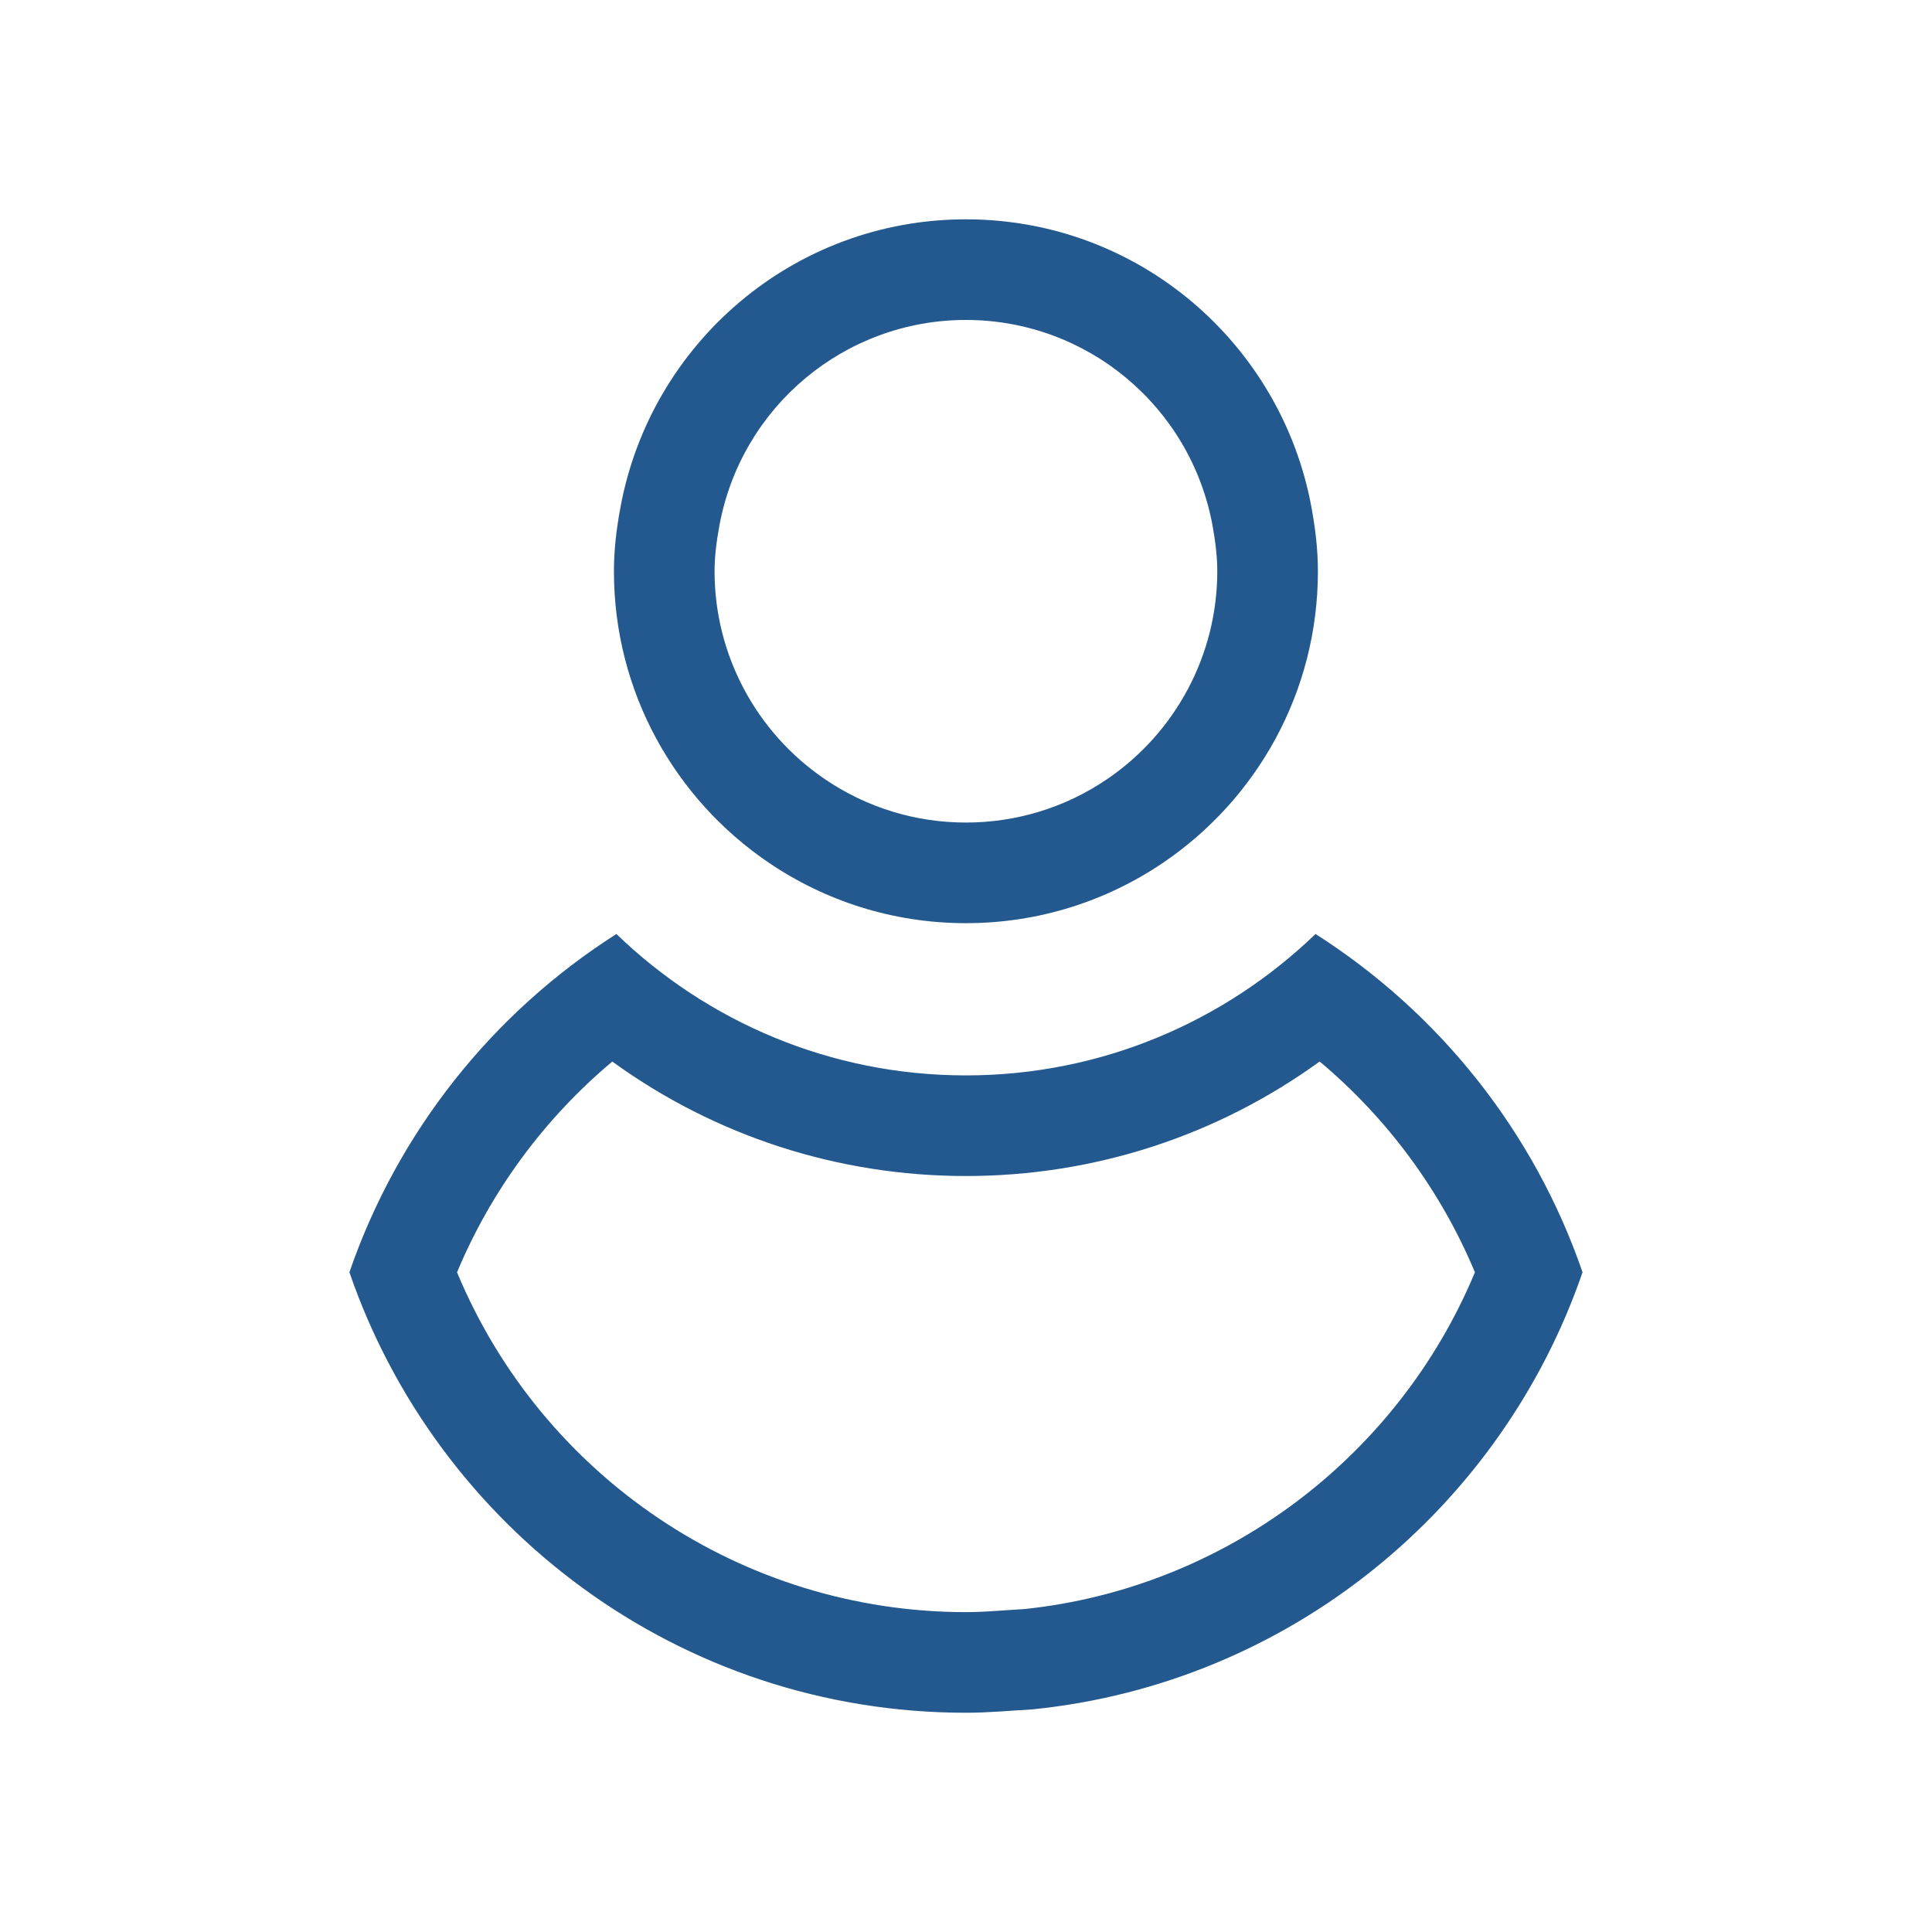 <?xml version="1.0" encoding="UTF-8"?>
<svg width="48px" height="48px" viewBox="0 0 48 48" version="1.1" xmlns="http://www.w3.org/2000/svg" xmlns:xlink="http://www.w3.org/1999/xlink">
    <!-- Generator: Sketch 50.2 (55047) - http://www.bohemiancoding.com/sketch -->
    <title>forms/registration-selected</title>
    <desc>Created with Sketch.</desc>
    <defs></defs>
    <g id="forms/registration-selected" stroke="none" stroke-width="1" fill="none" fill-rule="evenodd">
        <g id="Page-1" transform="translate(8, 5)" fill="#23598E">
            <path d="M17.449,34.977 L17.019,35.004 C16.68,35.028 16.343,35.053 15.999,35.053 C10.445,35.053 5.469,31.694 3.355,26.61 C4.2,24.585 5.53,22.784 7.212,21.374 C9.758,23.22 12.81,24.218 15.999,24.218 C19.186,24.218 22.239,23.219 24.787,21.373 C26.469,22.783 27.798,24.585 28.644,26.61 C26.728,31.21 22.423,34.455 17.449,34.977 M24.684,18.205 C22.431,20.375 19.373,21.718 15.999,21.718 C12.623,21.718 9.565,20.378 7.314,18.205 C4.245,20.159 1.885,23.112 0.681,26.609 C2.869,32.972 8.892,37.553 15.999,37.553 C16.559,37.553 17.107,37.5 17.659,37.468 C24.035,36.82 29.302,32.47 31.318,26.609 C30.114,23.109 27.752,20.158 24.684,18.205" id="Fill-1"></path>
            <path d="M9.873,8.059 C10.418,5.098 12.993,2.949 15.998,2.949 C19.005,2.949 21.579,5.096 22.125,8.056 C22.204,8.496 22.243,8.858 22.243,9.193 C22.243,11.261 21.217,13.194 19.501,14.361 C18.465,15.064 17.253,15.436 15.998,15.436 C14.743,15.436 13.533,15.064 12.497,14.36 C10.78,13.194 9.753,11.261 9.753,9.193 C9.753,8.861 9.793,8.493 9.873,8.059 M11.092,16.428 C12.491,17.379 14.178,17.936 15.998,17.936 C17.818,17.936 19.507,17.379 20.906,16.428 C23.221,14.855 24.743,12.201 24.743,9.193 C24.743,8.648 24.678,8.121 24.583,7.604 C23.834,3.535 20.283,0.449 15.998,0.449 C11.712,0.449 8.163,3.536 7.415,7.606 C7.318,8.121 7.253,8.649 7.253,9.193 C7.253,12.201 8.776,14.855 11.092,16.428" id="Fill-3"></path>
        </g>
    </g>
</svg>